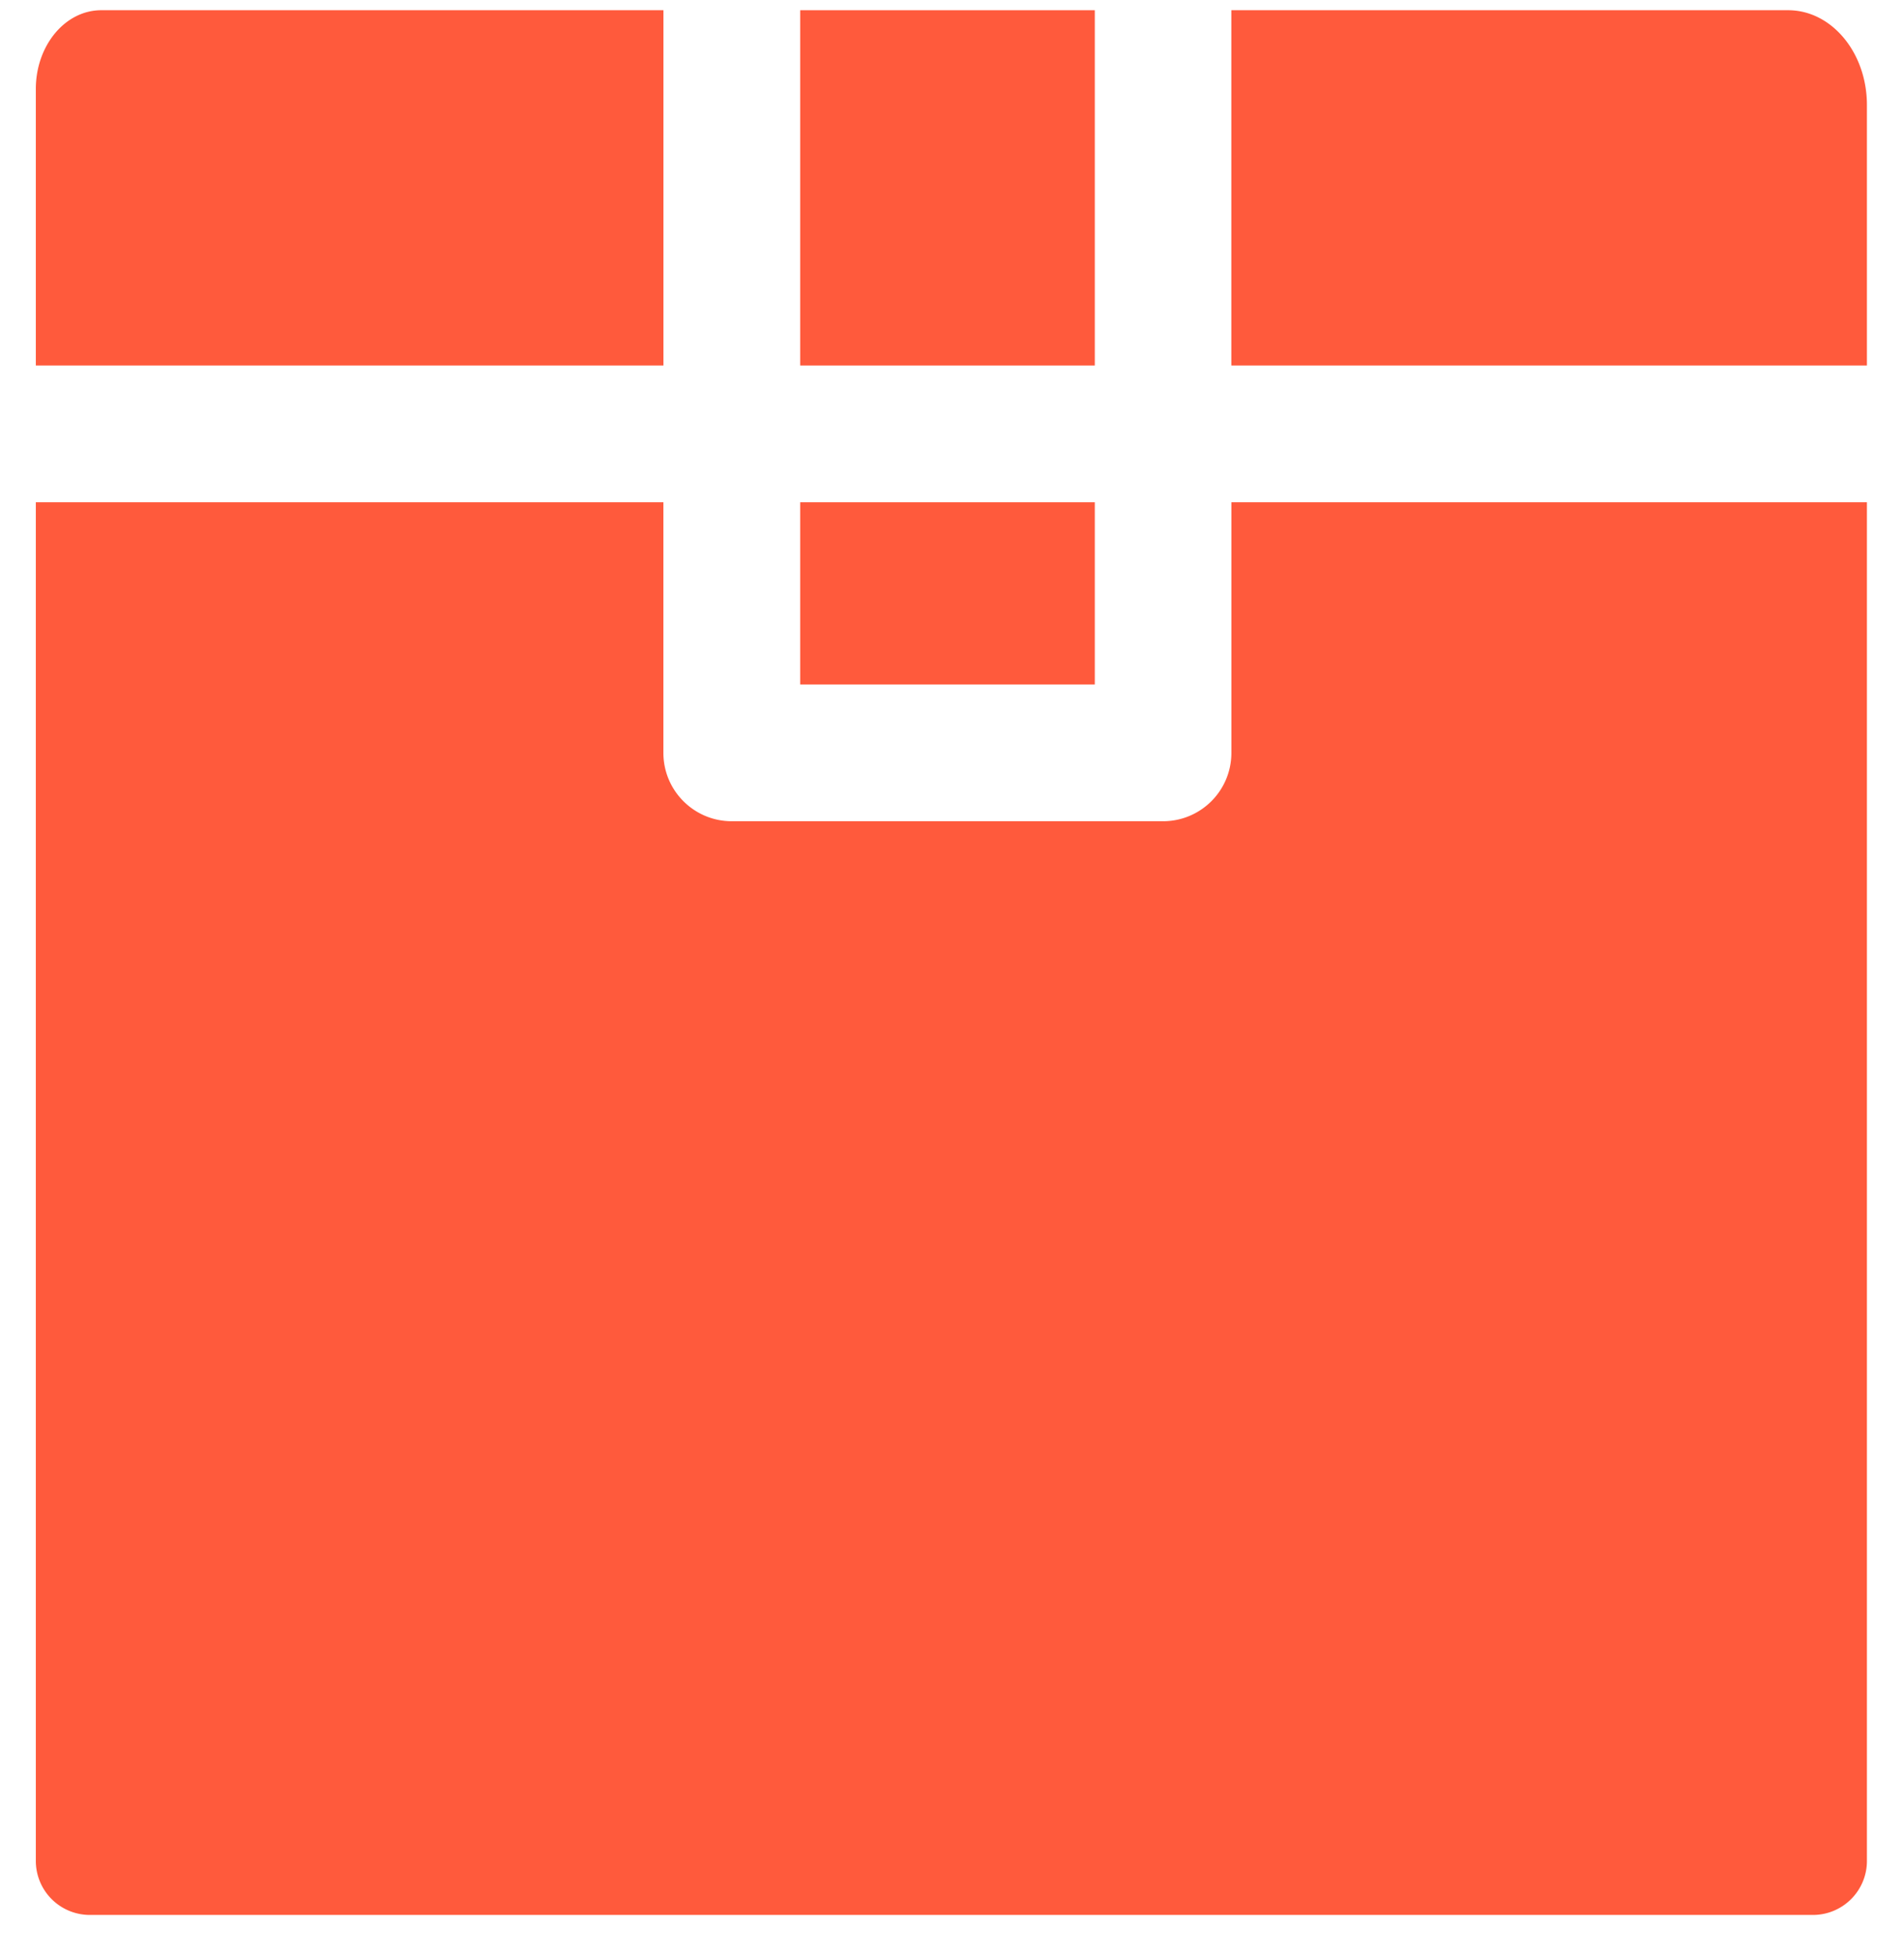 <svg width="38" height="39" fill="none" xmlns="http://www.w3.org/2000/svg"><path d="M15.97.204h5.88v7.088h-5.88V.204ZM15.97 10.02h5.88v3.636h-5.88V10.02Z" fill="#FF5A3C"/><path d="M1.793 38.204a1.078 1.078 0 0 1-1.078-1.078V10.02H13.24v5c0 .753.611 1.364 1.364 1.364h8.607c.754 0 1.365-.61 1.365-1.364v-5H37.26v27.106c0 .595-.482 1.078-1.078 1.078H1.792ZM24.575 7.292H37.26V2.096c0-1.045-.704-1.892-1.572-1.892H24.575v7.088ZM2.021.204h11.22v7.088H.715V1.776C.715.908 1.3.204 2.02.204Z" fill="#FF5A3C"/></svg>